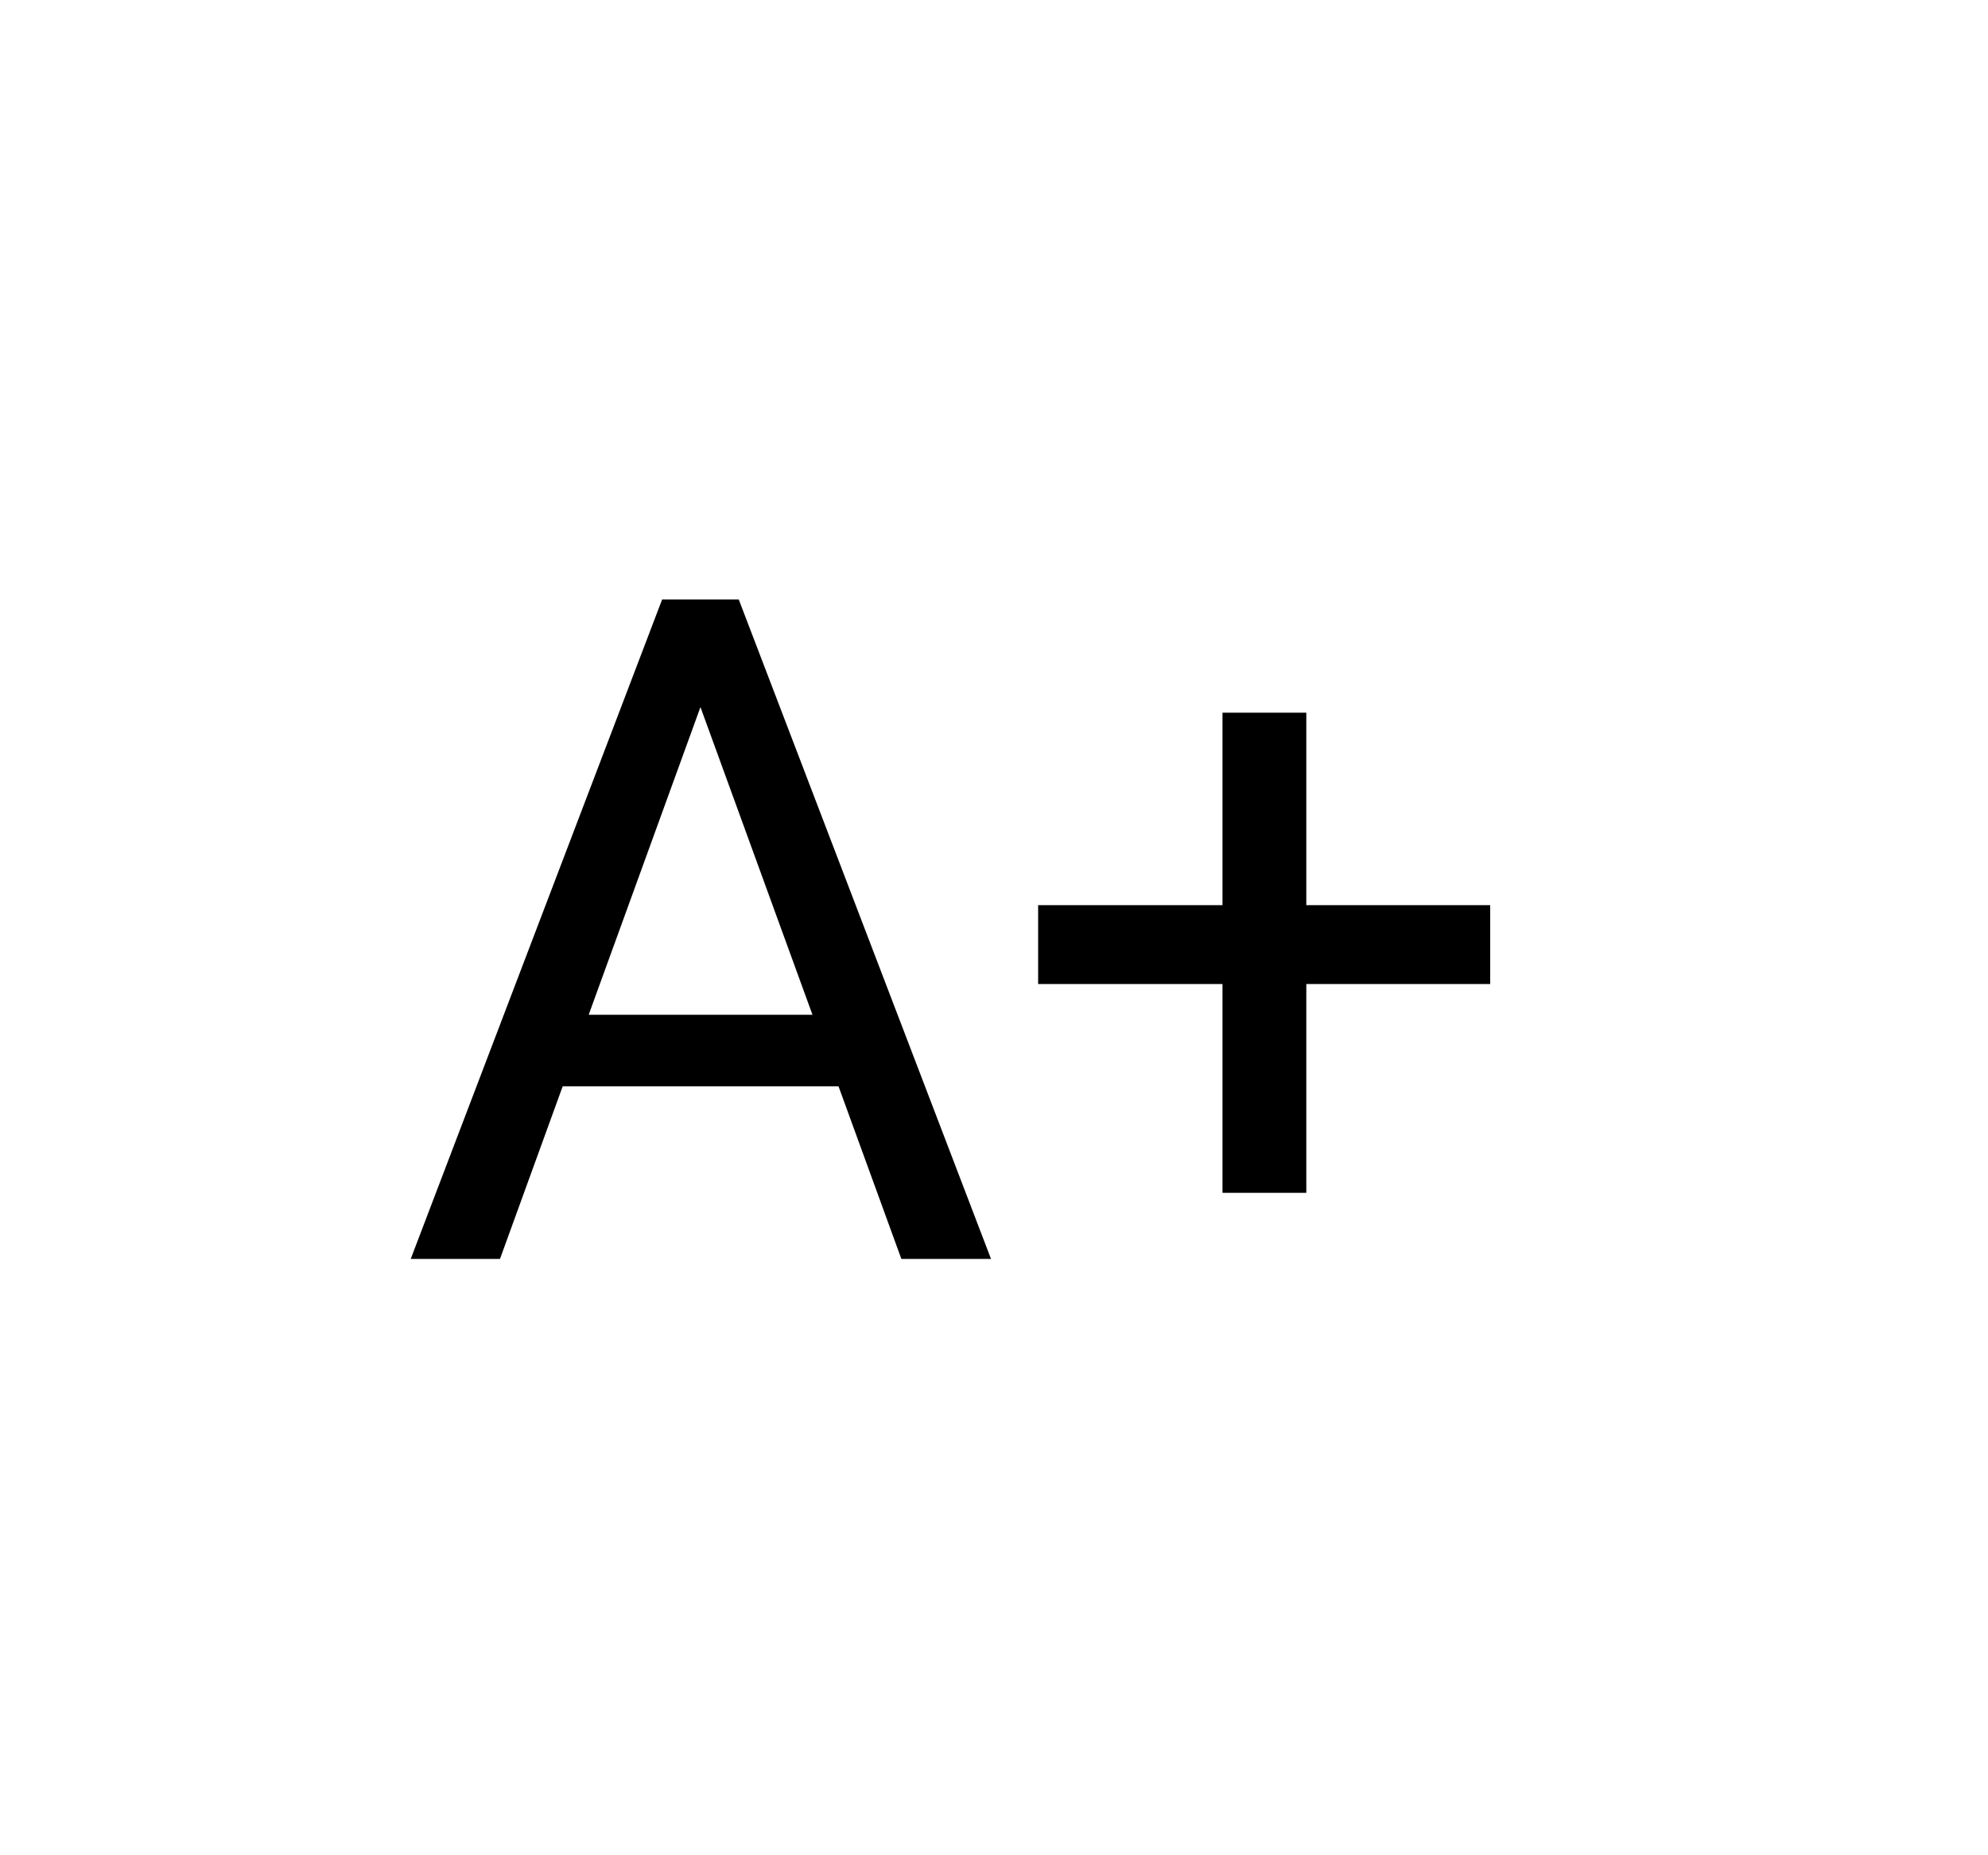 <svg width="30" height="28" viewBox="0 0 30 28" fill="none" xmlns="http://www.w3.org/2000/svg">
<rect width="30" height="28" fill="white"/>
<path d="M10.84 9.929L7.545 19H6.198L9.992 9.047H10.86L10.84 9.929ZM13.602 19L10.3 9.929L10.279 9.047H11.148L14.955 19H13.602ZM13.431 15.315V16.395H7.839V15.315H13.431ZM22.488 13.661V14.851H15.666V13.661H22.488ZM19.713 10.756V18.002H18.448V10.756H19.713Z" fill="black"/>
</svg>
